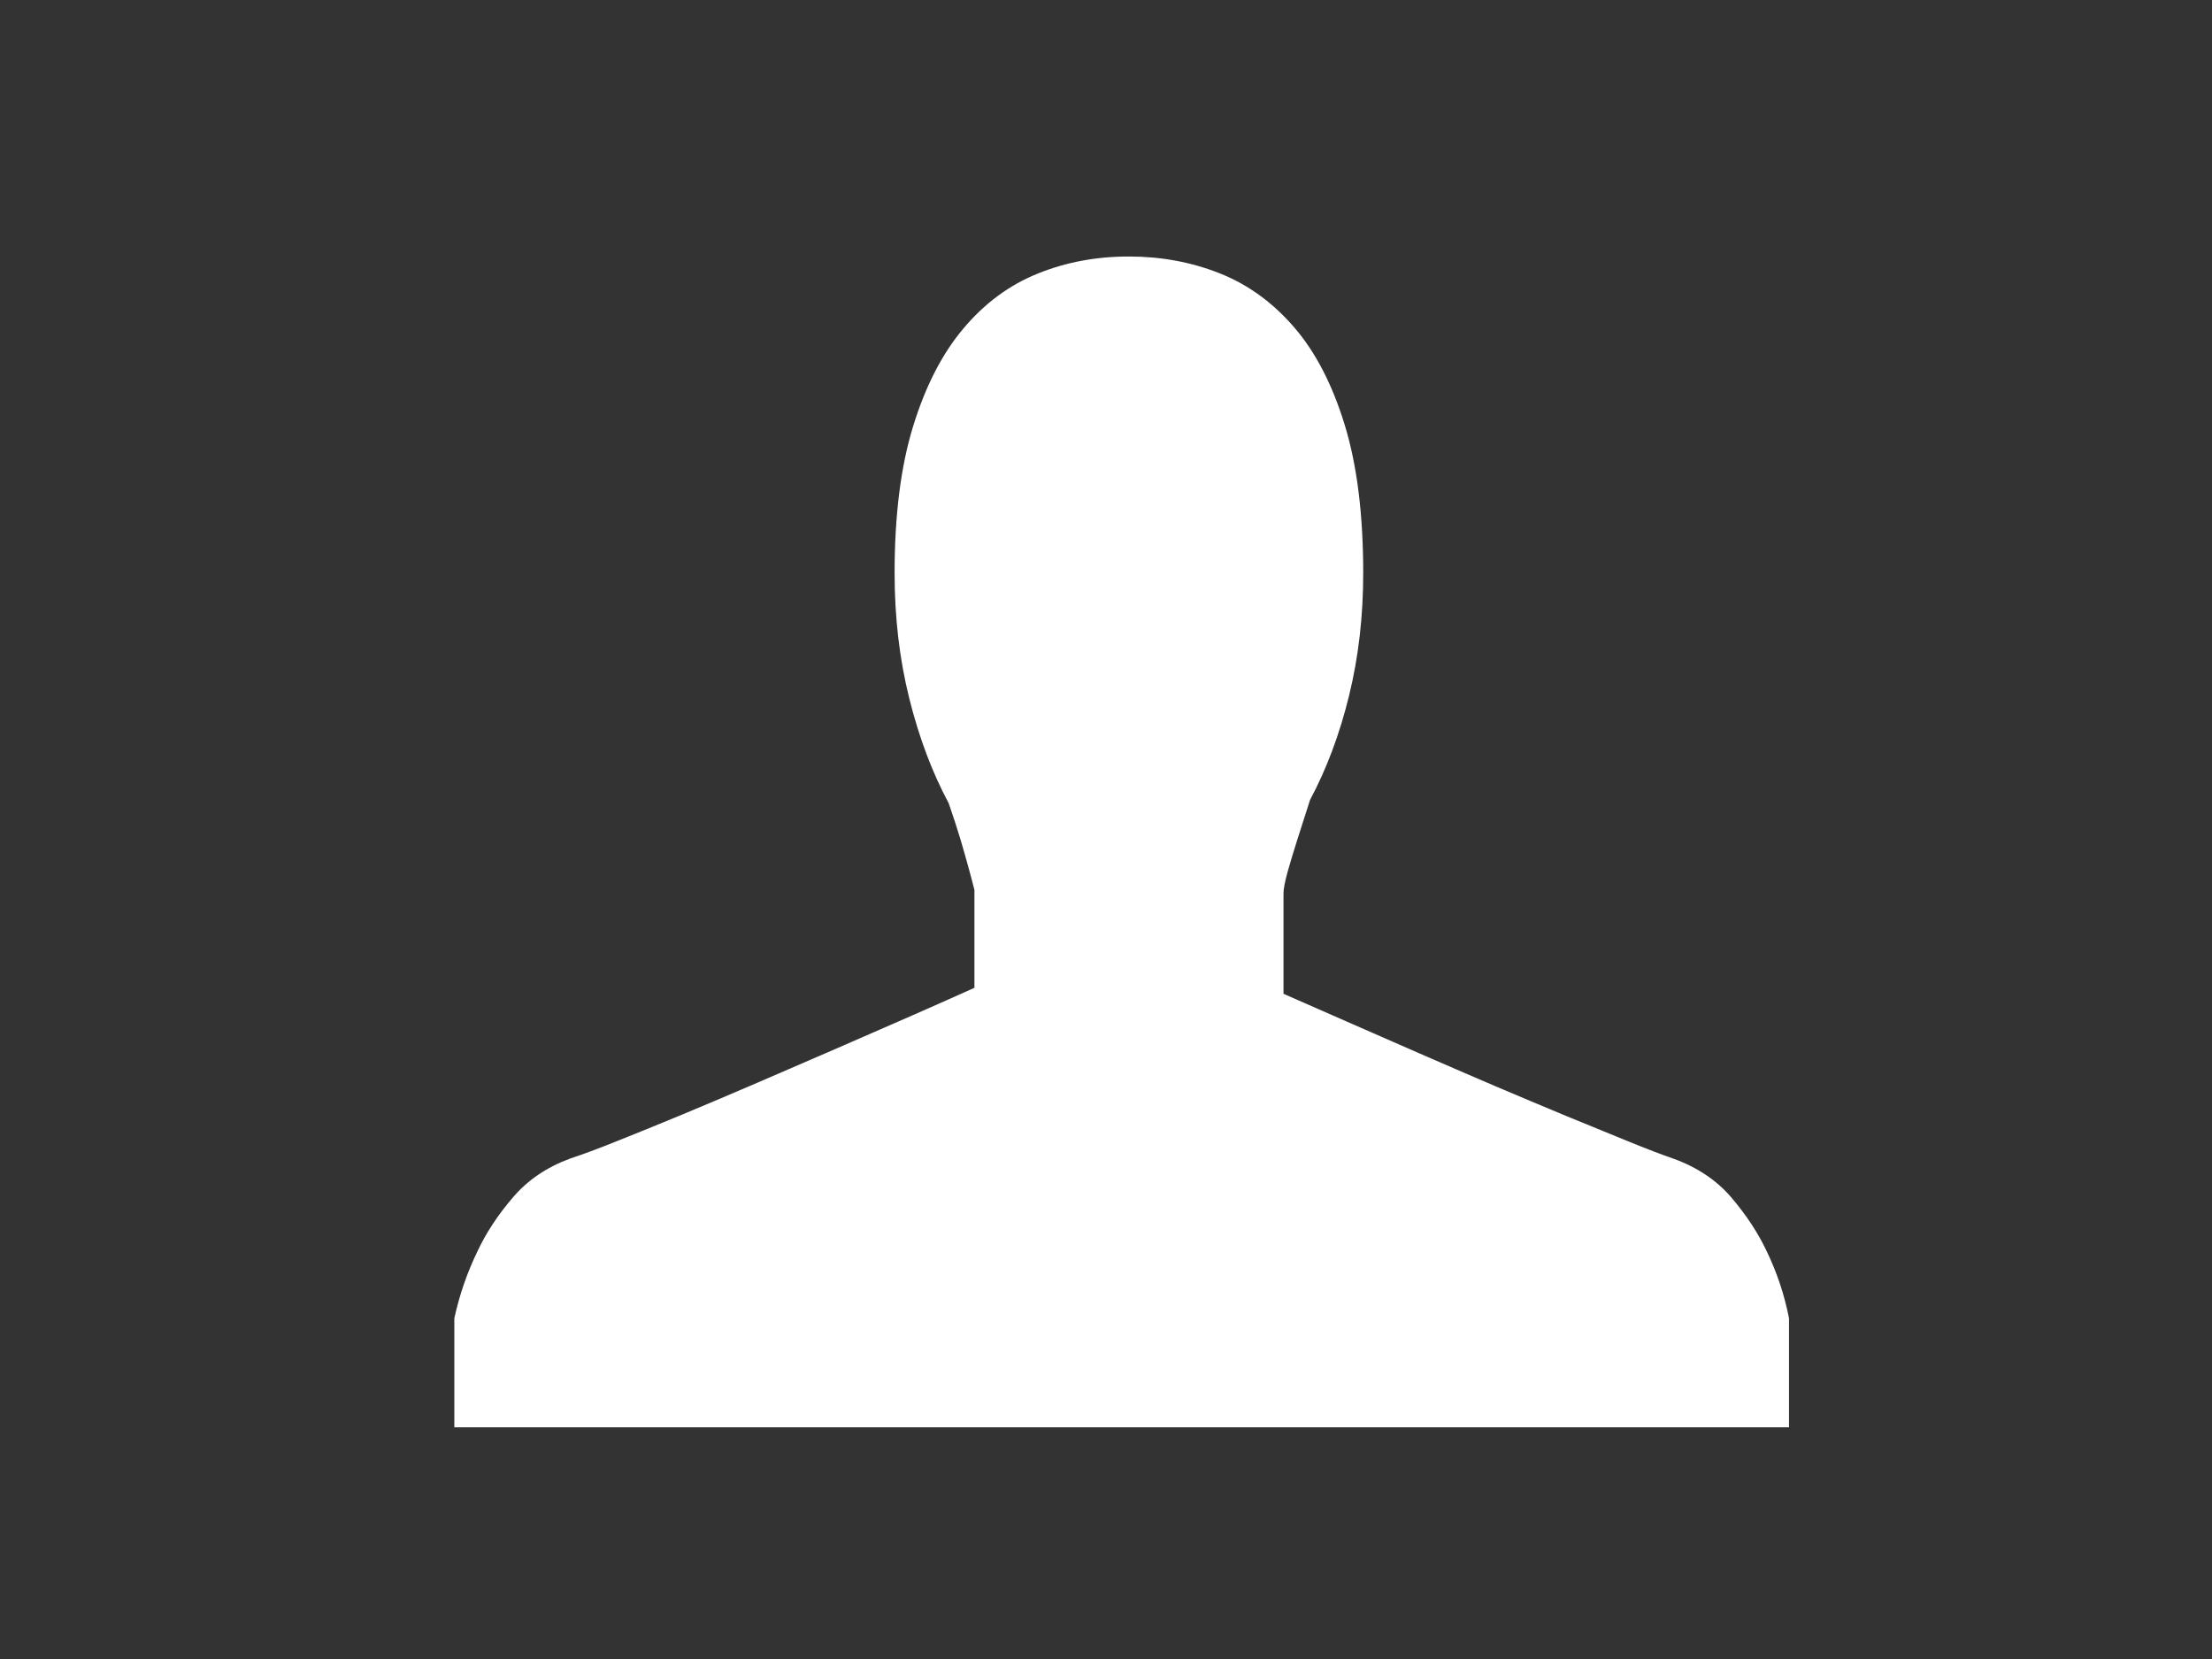 <!DOCTYPE svg PUBLIC "-//W3C//DTD SVG 1.1//EN" "http://www.w3.org/Graphics/SVG/1.1/DTD/svg11.dtd">

<svg version="1.1" id="Layer_1" xmlns="http://www.w3.org/2000/svg" xmlns:xlink="http://www.w3.org/1999/xlink" x="0px" y="0px" width="576px" height="432px" viewBox="0 0 576 432" enable-background="new 0 0 576 432" xml:space="preserve">

<rect x="0" y="0" width="576" height="432" fill="#333333" stroke="none"/>

<path fill="#ffffff" d="M334.22,232.633v26.148c4.752,2.078,10.197,4.469,16.292,7.156c6.11,2.672,12.416,5.432,18.894,8.271
	c6.477,2.844,13.038,5.645,19.657,8.5c6.632,2.828,12.954,5.459,18.906,7.949c5.954,2.432,11.313,4.623,16.079,6.574
	c4.779,1.953,8.642,3.422,11.625,4.455c6.25,2.248,11.327,5.627,15.216,10.197c3.86,4.539,6.901,9.162,9.164,13.955
	c2.658,5.516,4.61,11.328,5.798,17.438v28.383H118.308v-28.383c1.337-6.109,3.344-11.922,6.024-17.438
	c2.228-4.793,5.289-9.416,9.164-13.955c3.875-4.57,8.86-7.949,14.968-10.197c3.133-1.033,7.234-2.545,12.296-4.582
	c5.077-2.01,10.733-4.328,16.991-6.916c6.258-2.602,12.855-5.402,19.785-8.385c6.922-2.984,13.822-5.955,20.66-8.938
	c6.86-2.998,13.337-5.797,19.445-8.486c6.13-2.699,11.482-5.076,16.099-7.154v-25.484c-0.289-1.188-0.785-3.012-1.448-5.486
	c-0.68-2.461-1.378-4.949-2.13-7.494c-0.882-2.957-1.938-6.167-3.124-9.603c-4.32-8.046-7.744-17.154-10.282-27.364
	c-2.539-10.21-3.804-21.058-3.804-32.525c0-15.062,1.604-27.802,4.809-38.211c3.203-10.451,7.566-18.935,13.08-25.482
	c5.508-6.562,11.95-11.328,19.333-14.312c7.374-2.998,15.301-4.469,23.8-4.469c8.342,0,16.206,1.442,23.573,4.355
	c7.383,2.913,13.846,7.594,19.445,14.071c5.6,6.492,9.983,14.99,13.193,25.497c3.209,10.479,4.795,23.363,4.795,38.551
	c0,11.186-1.217,21.778-3.678,31.846c-2.46,10.069-5.854,19.105-10.168,27.18c-1.2,3.691-2.318,7.198-3.35,10.465
	c-0.906,2.855-1.726,5.57-2.463,8.158C334.589,229.551,334.22,231.461,334.22,232.633z"/>
</svg>
